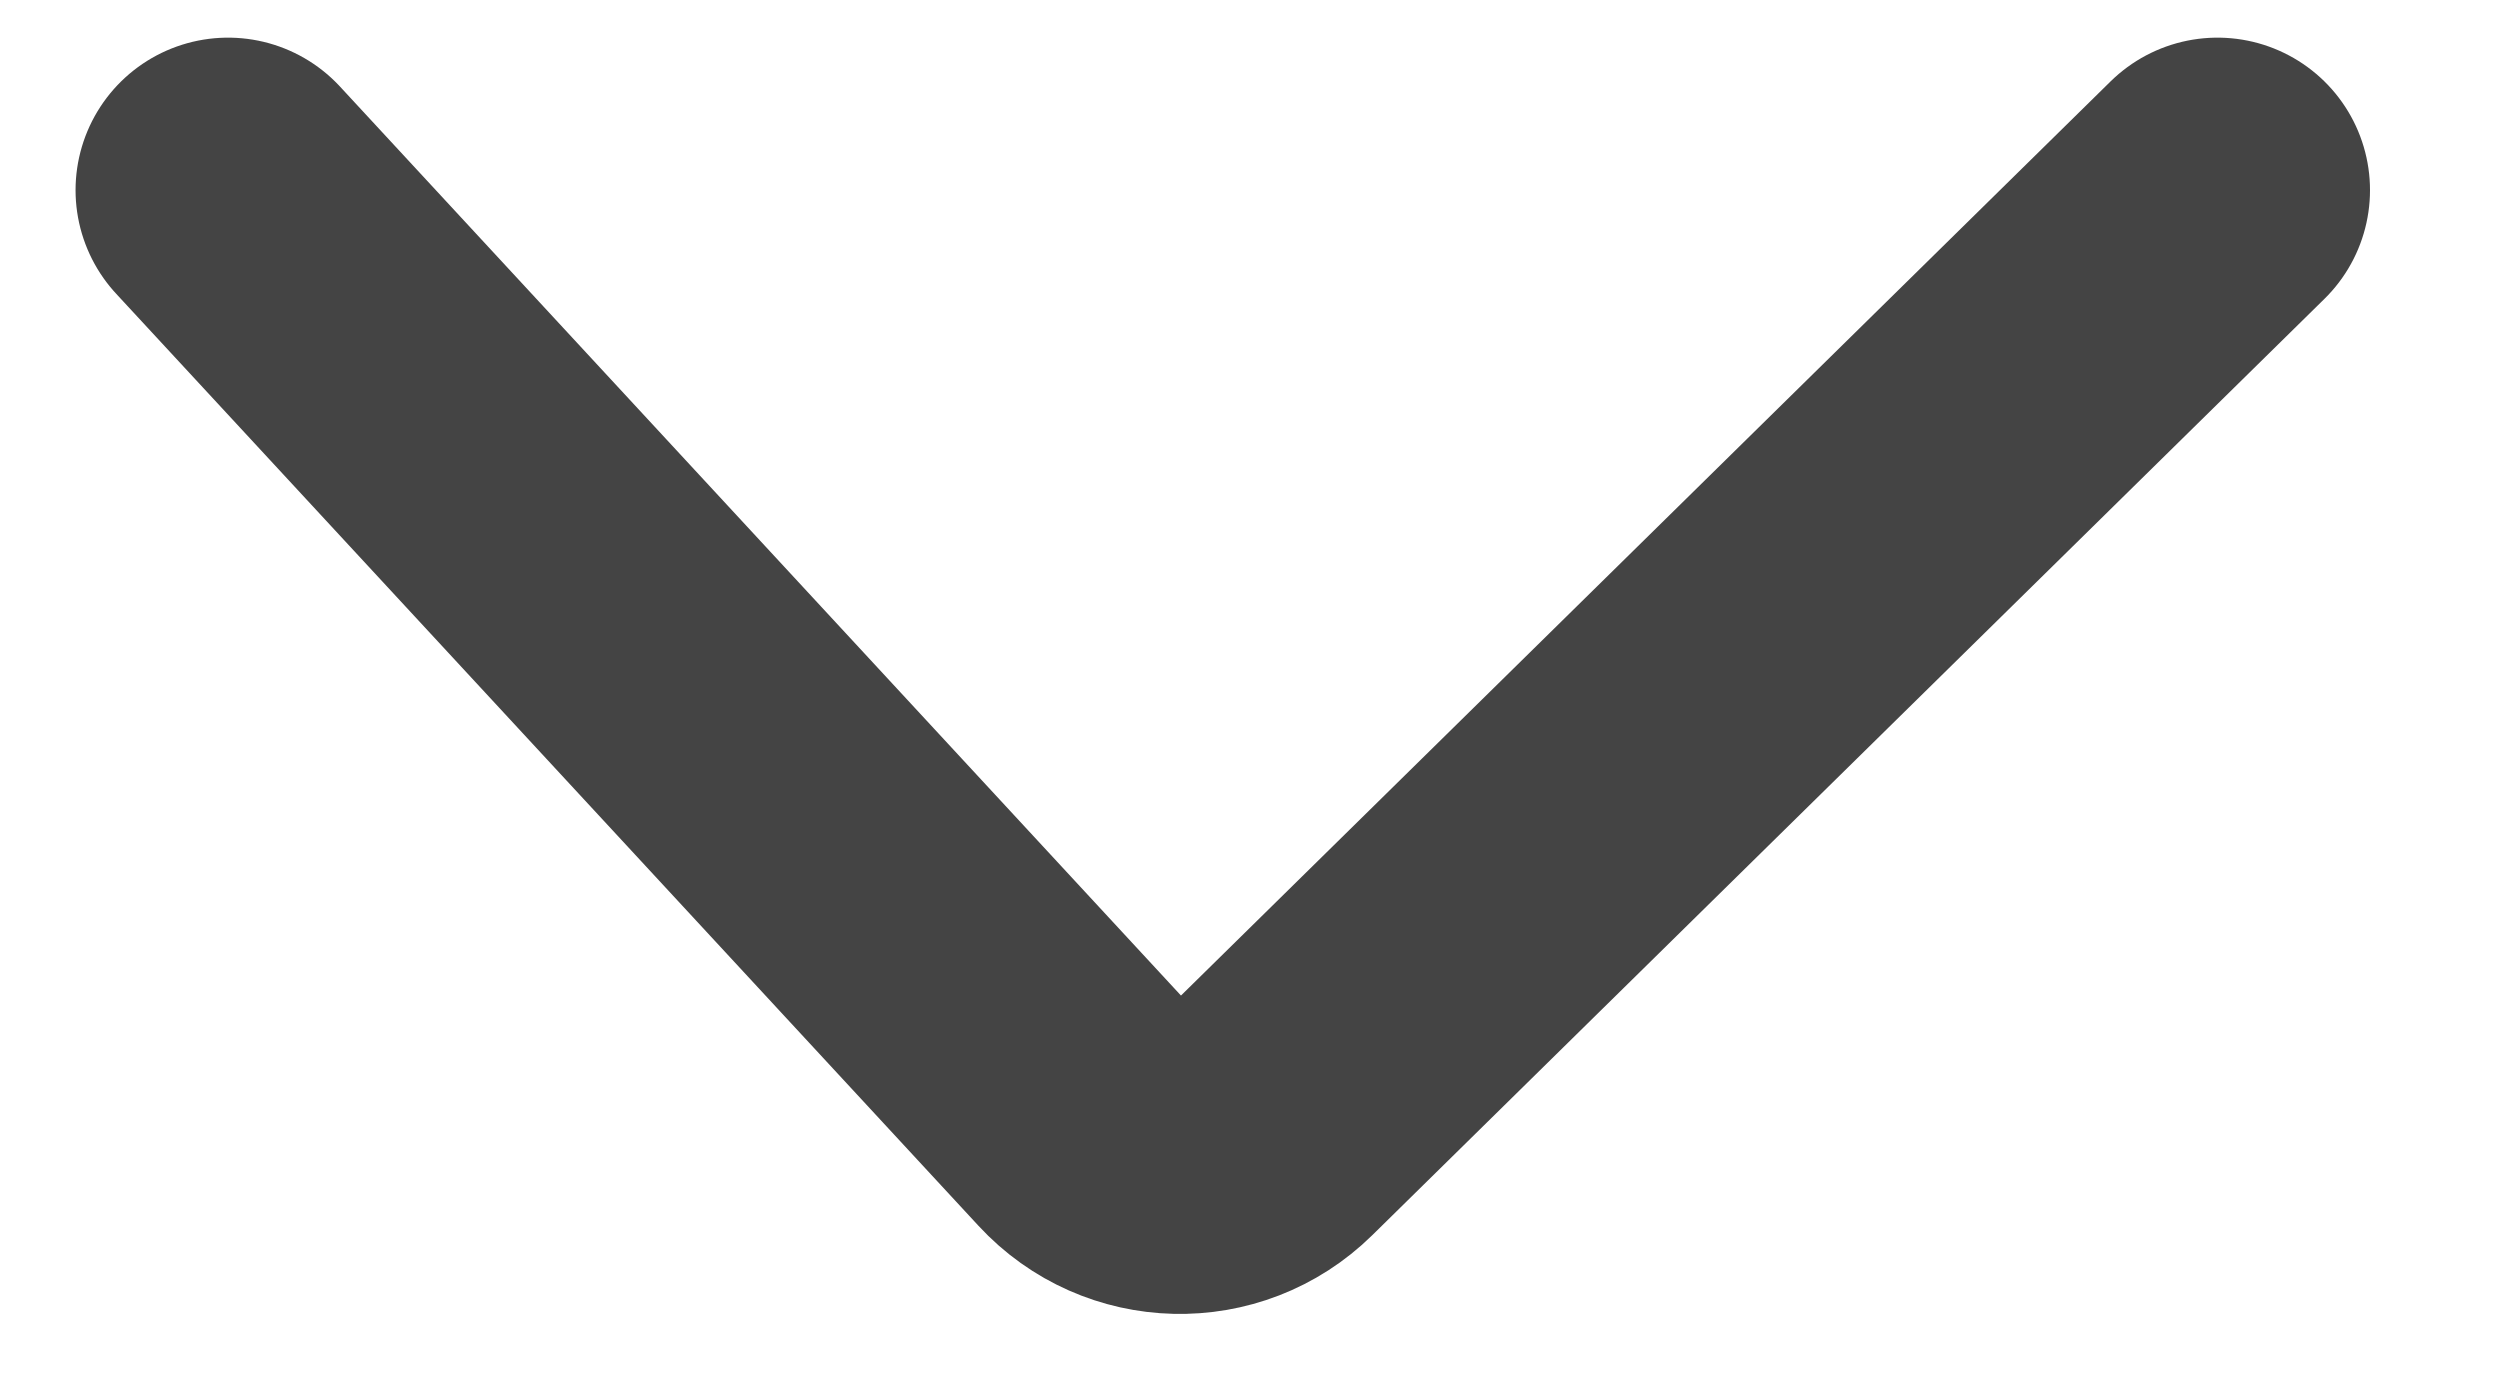 <svg width="18" height="10" viewBox="0 0 18 10" fill="none" xmlns="http://www.w3.org/2000/svg">
    <path d="M1.642 1.369L7.851 8.08C8.187 8.444 8.758 8.458 9.111 8.11L15.966 1.369" stroke="#444444" stroke-width="2.196" stroke-linecap="round"/>
</svg>
